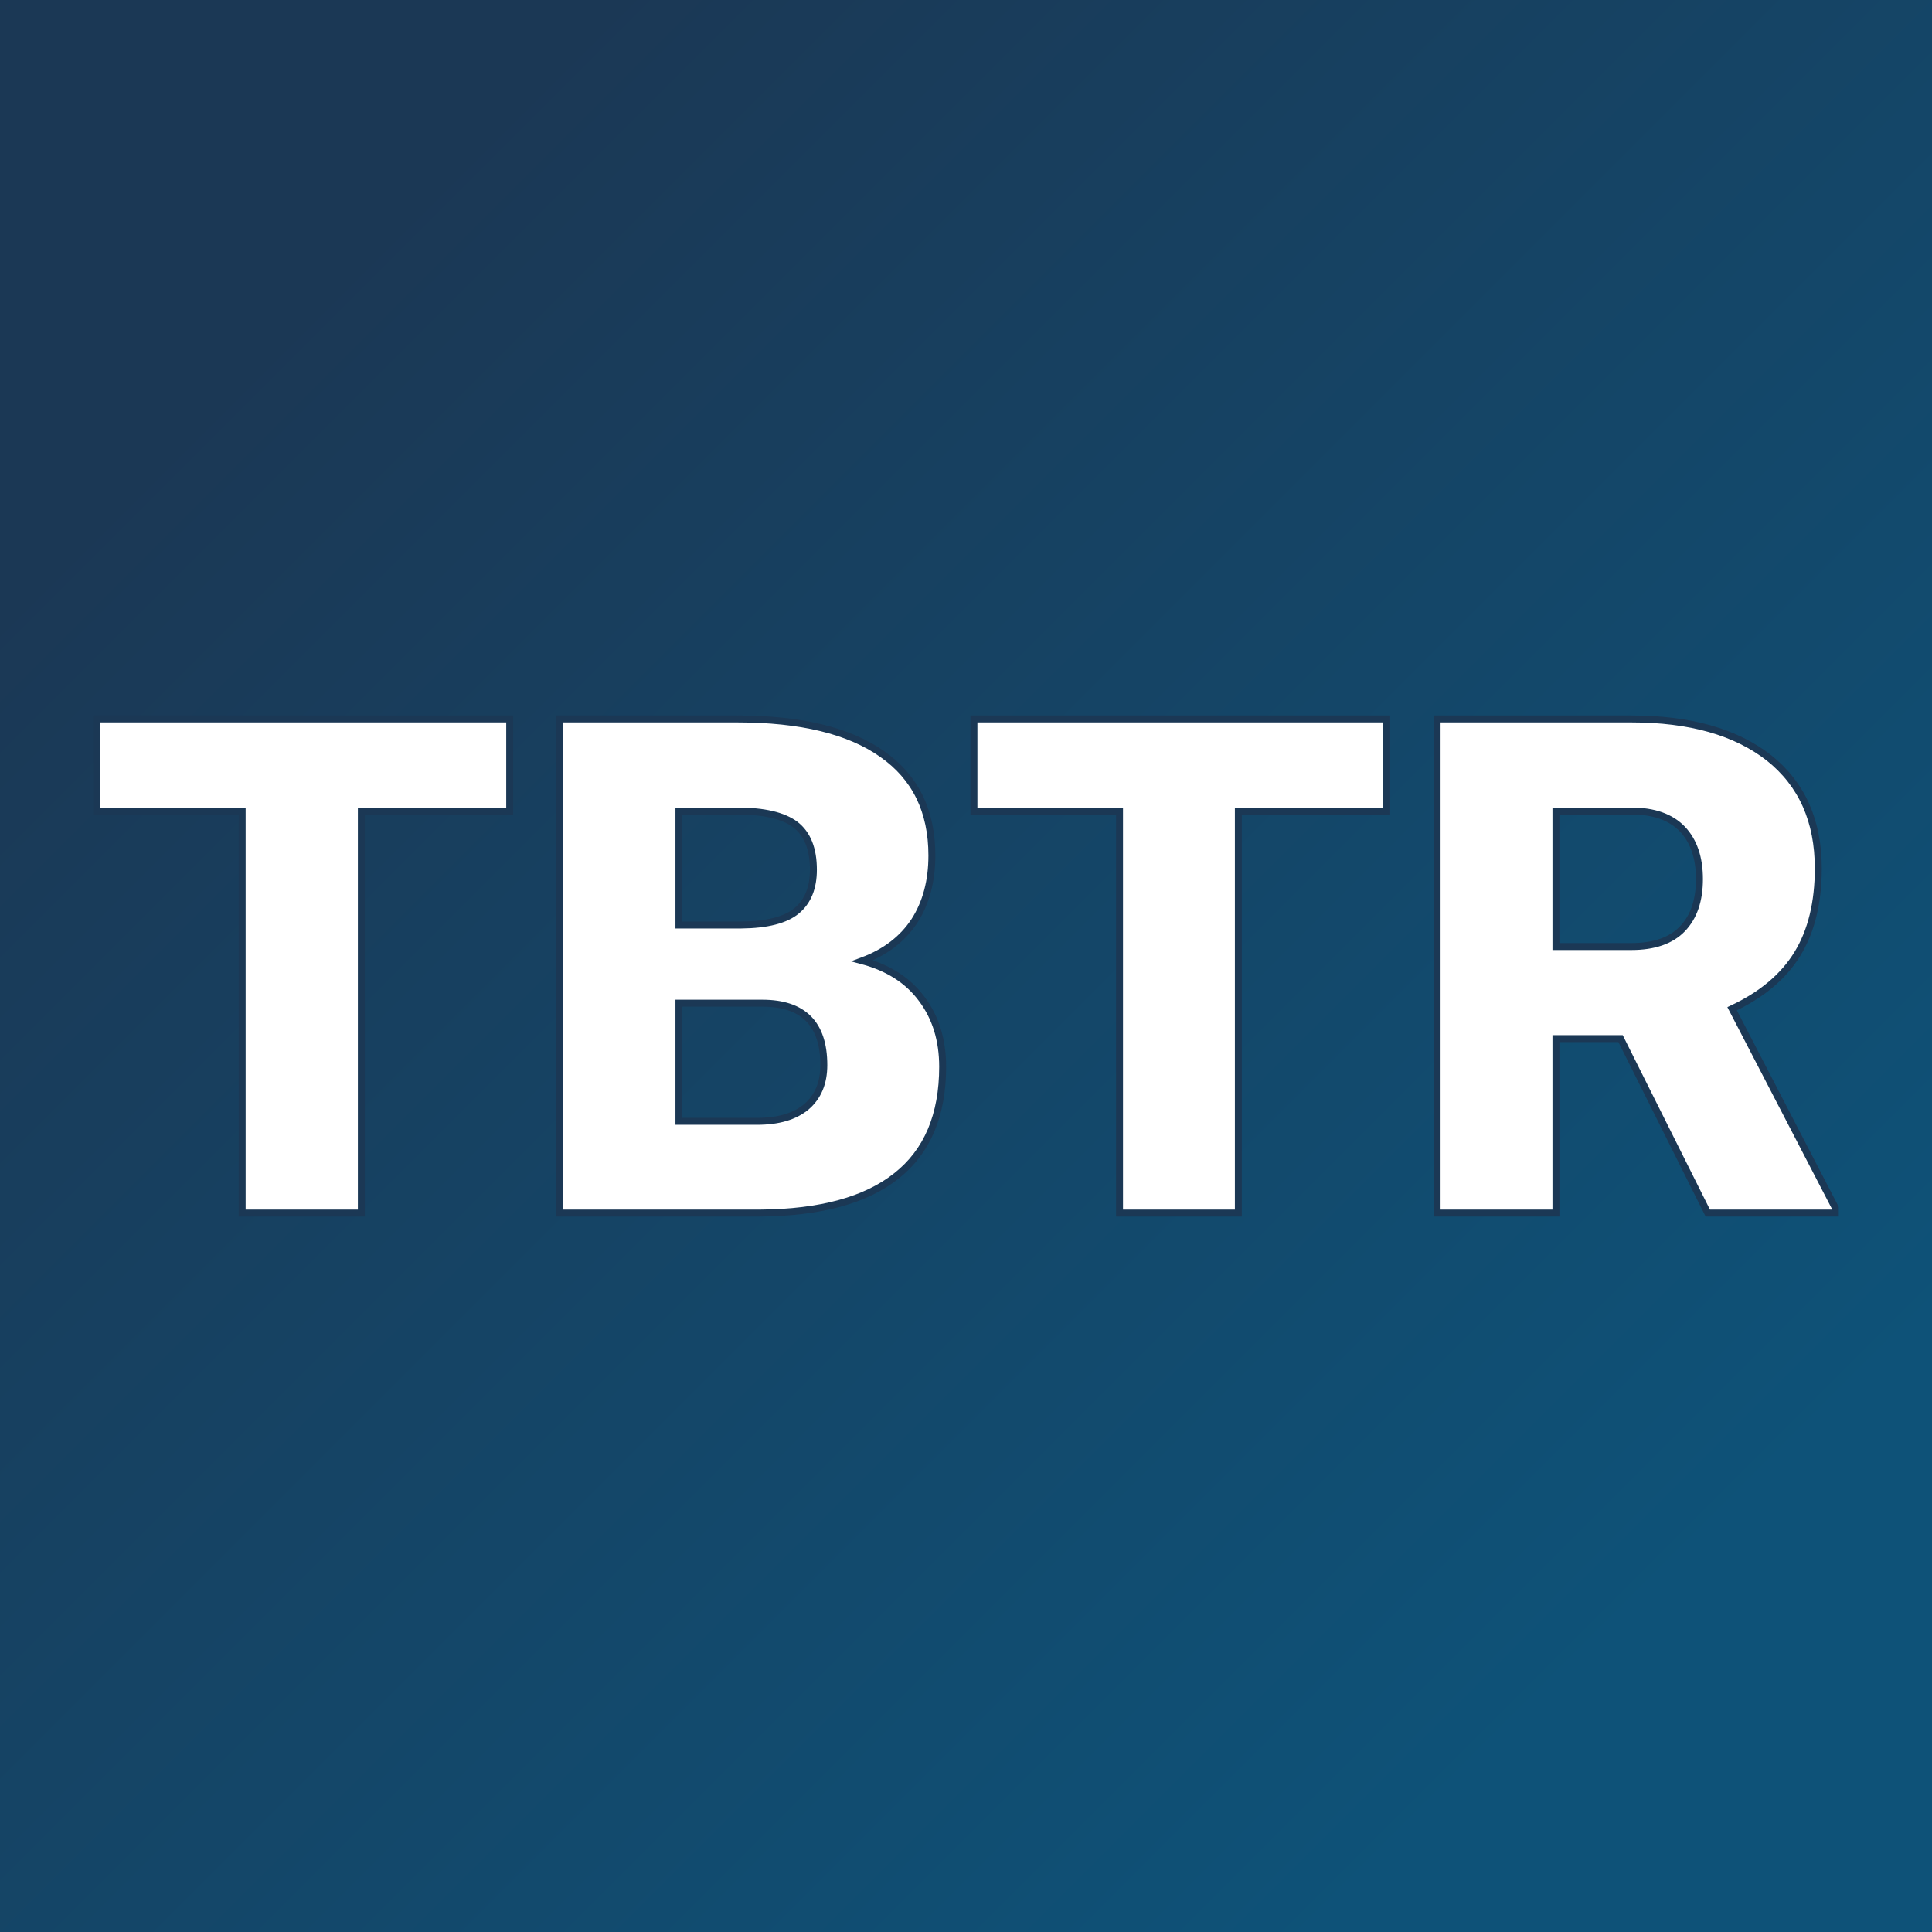 <svg xmlns="http://www.w3.org/2000/svg" version="1.1" xmlns:xlink="http://www.w3.org/1999/xlink" viewBox="0 0 200 200"><rect x="0" y="0" width="200" height="200" fill="#808080" stroke="none"/><rect width="200" height="200" fill="url('#gradient')"></rect><defs><linearGradient id="gradient" gradientTransform="rotate(45 0.5 0.5)"><stop offset="0%" stop-color="#1b3855"></stop><stop offset="100%" stop-color="#0e5278"></stop></linearGradient></defs><g><g fill="#ffffff" transform="matrix(3.597,0,0,3.597,8.738,125.575)" stroke="#1b3855" stroke-width="0.2"><path d="M12.24-14.22L12.24-11.57L7.97-11.57L7.97 0L4.54 0L4.54-11.57L0.35-11.57L0.35-14.22L12.24-14.22ZM19.45 0L13.68 0L13.68-14.22L18.79-14.22Q21.53-14.22 22.96-13.21Q24.39-12.21 24.39-10.29L24.39-10.29Q24.39-9.19 23.89-8.41Q23.38-7.63 22.39-7.26L22.39-7.26Q23.51-6.96 24.10-6.16Q24.70-5.36 24.70-4.21L24.70-4.21Q24.70-2.12 23.37-1.07Q22.05-0.02 19.45 0L19.45 0ZM19.51-6.04L17.11-6.04L17.11-2.64L19.36-2.64Q20.28-2.64 20.78-3.06Q21.28-3.49 21.28-4.26L21.28-4.26Q21.28-6.04 19.51-6.04L19.51-6.04ZM17.11-11.57L17.11-8.29L18.90-8.29Q20.02-8.30 20.50-8.70Q20.98-9.10 20.98-9.88L20.98-9.88Q20.98-10.78 20.46-11.18Q19.94-11.57 18.79-11.57L18.79-11.57L17.11-11.57ZM37.48-14.22L37.48-11.57L33.21-11.57L33.21 0L29.79 0L29.79-11.57L25.60-11.57L25.60-14.22L37.48-14.22ZM46.72 0L44.21-5.02L42.35-5.02L42.35 0L38.93 0L38.93-14.22L44.52-14.22Q47.05-14.22 48.48-13.10Q49.90-11.97 49.90-9.92L49.90-9.92Q49.90-8.44 49.30-7.46Q48.70-6.48 47.42-5.88L47.42-5.88L50.39-0.15L50.39 0L46.72 0ZM42.35-11.57L42.35-7.67L44.52-7.67Q45.50-7.67 45.99-8.18Q46.48-8.69 46.48-9.61Q46.48-10.53 45.99-11.05Q45.49-11.57 44.52-11.57L44.52-11.57L42.35-11.57Z"></path></g></g></svg>